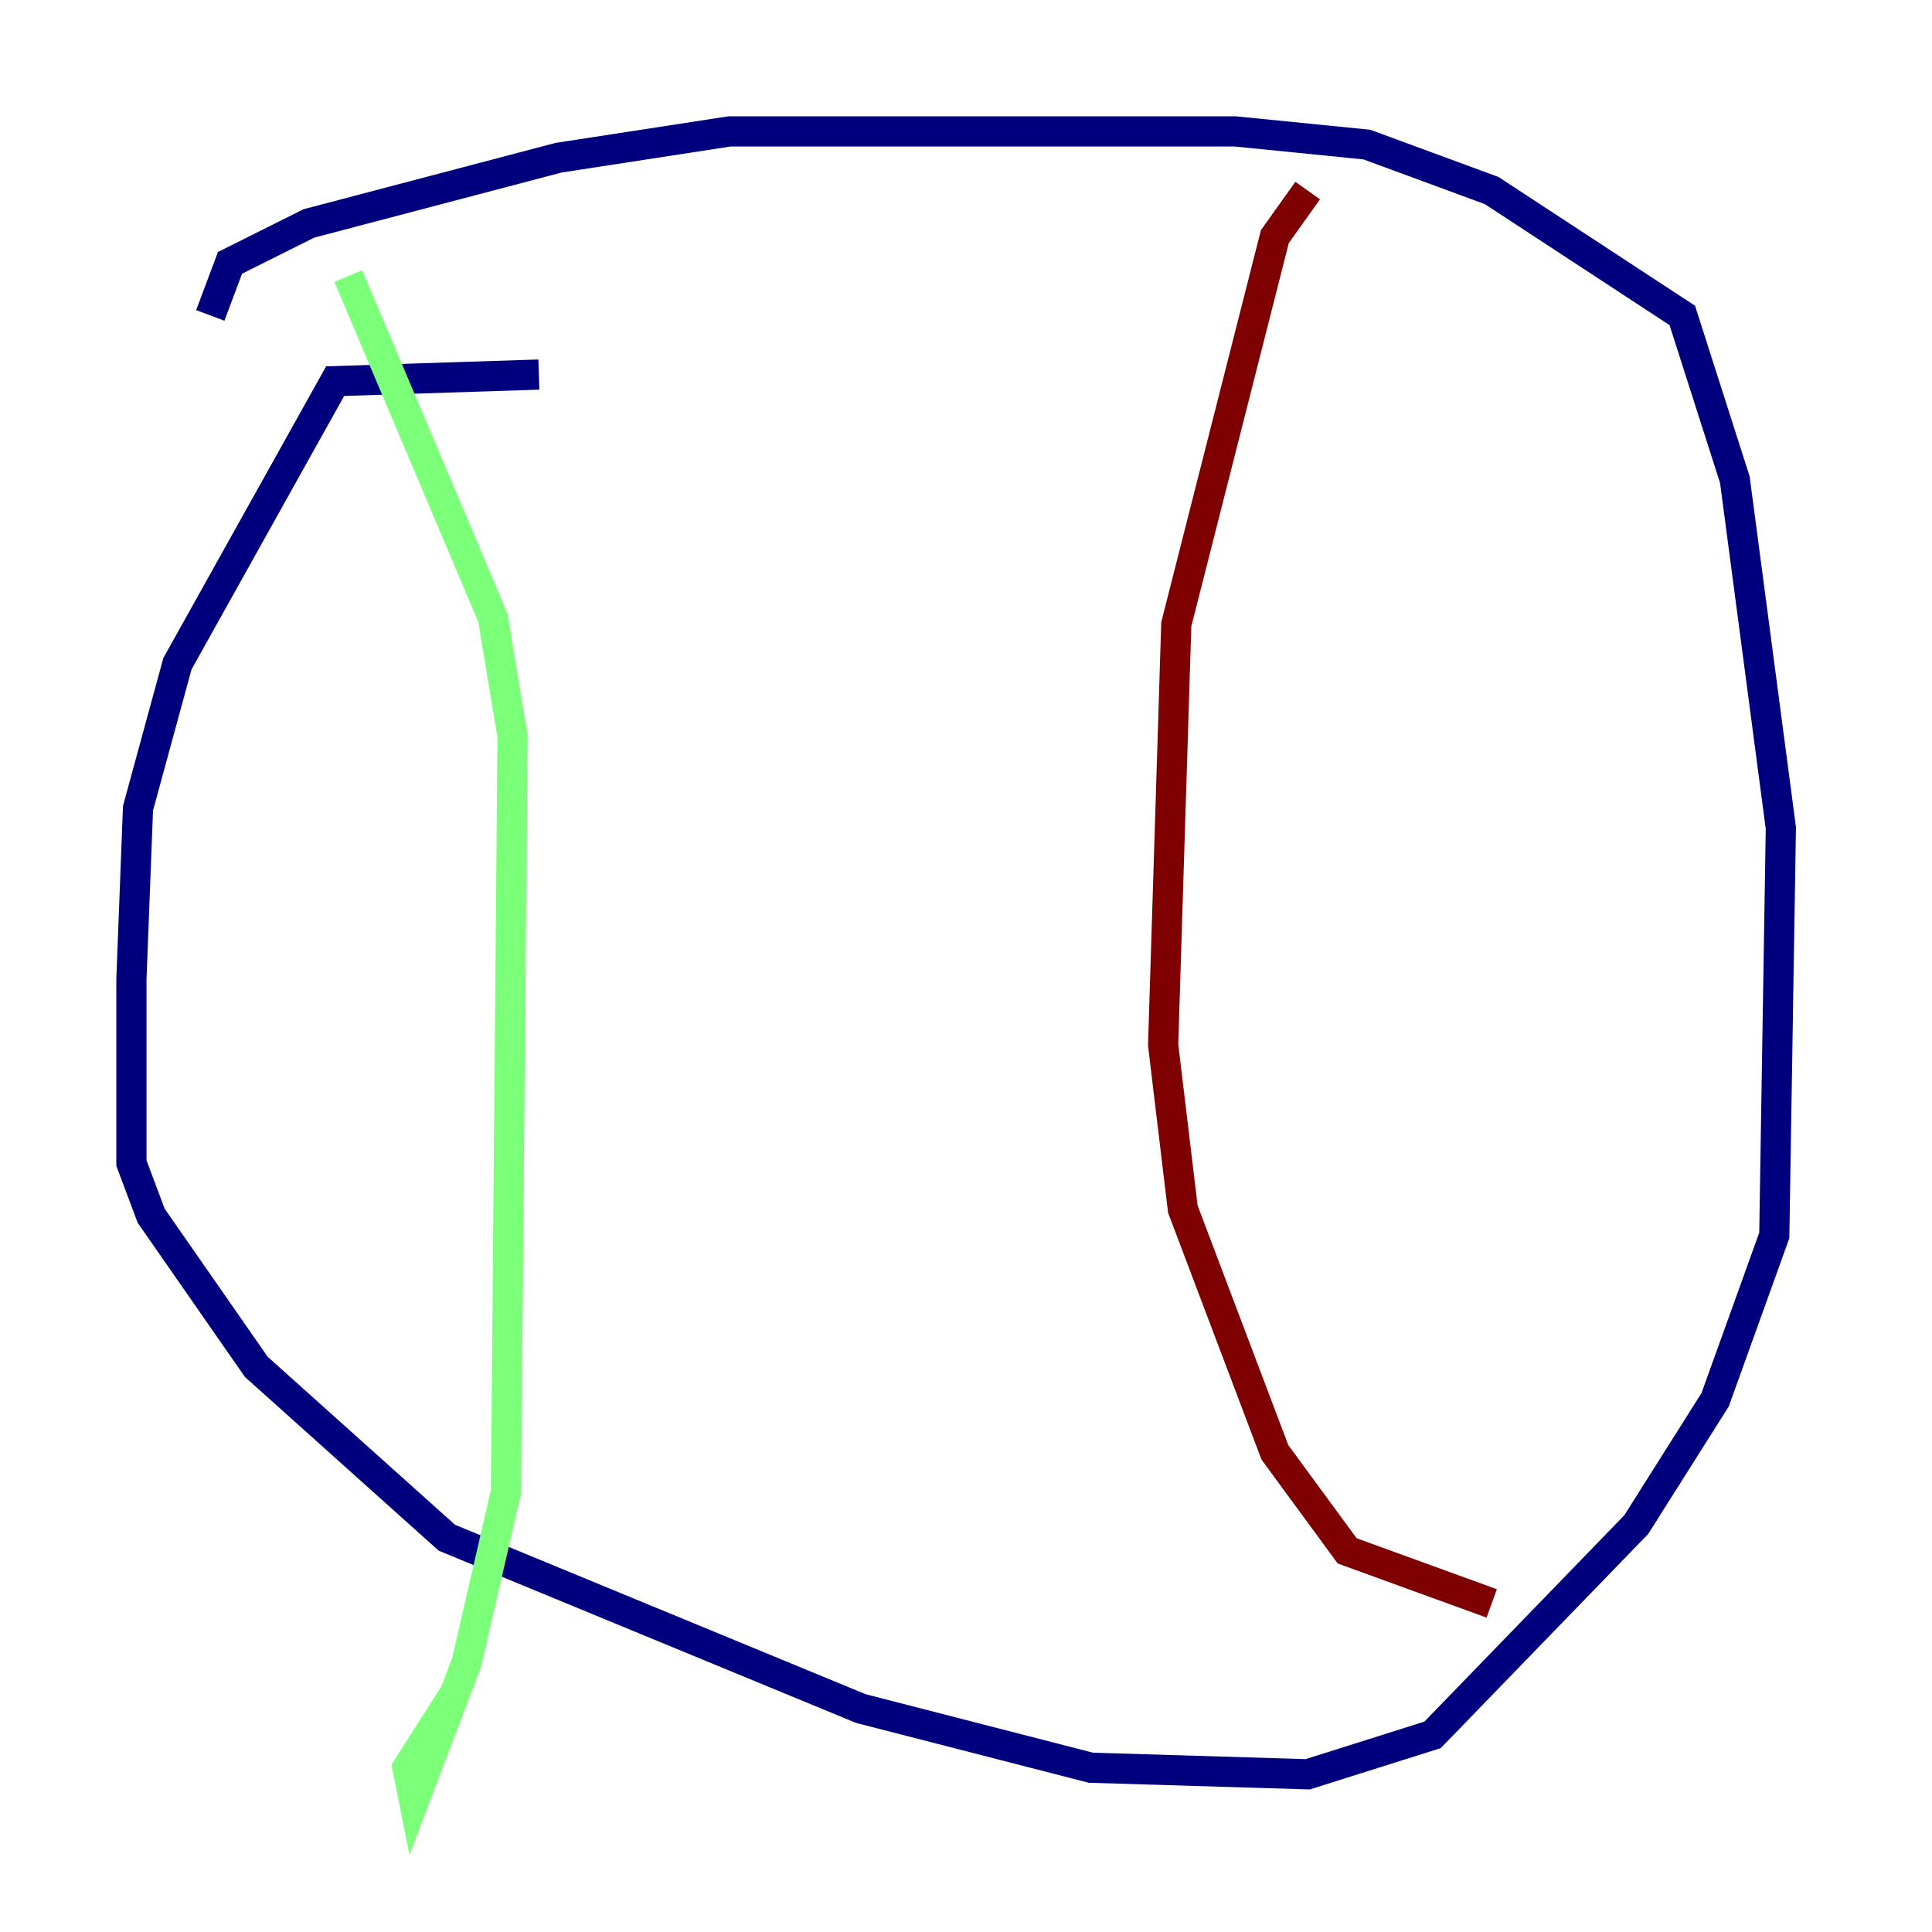<?xml version="1.0" encoding="utf-8" ?>
<svg baseProfile="tiny" height="128" version="1.2" viewBox="0,0,128,128" width="128" xmlns="http://www.w3.org/2000/svg" xmlns:ev="http://www.w3.org/2001/xml-events" xmlns:xlink="http://www.w3.org/1999/xlink"><defs /><polyline fill="none" points="35.701,24.816 22.204,25.252 11.755,43.973 9.143,53.551 8.707,64.871 8.707,77.061 10.014,80.544 16.98,90.558 29.605,101.878 57.034,113.197 72.272,117.116 86.639,117.551 94.912,114.939 108.408,101.007 113.633,92.735 117.551,81.85 117.986,54.857 114.939,31.782 111.456,20.898 98.83,12.626 90.558,9.578 81.85,8.707 48.327,8.707 37.007,10.449 20.463,14.803 15.238,17.415 13.932,20.898" stroke="#00007f" stroke-width="2" /><polyline fill="none" points="23.075,18.286 32.653,40.925 33.959,48.762 33.524,98.83 30.912,110.15 27.429,119.293 26.993,117.116 30.041,112.326" stroke="#7cff79" stroke-width="2" /><polyline fill="none" points="86.639,12.626 84.463,15.674 77.932,41.361 77.061,69.225 78.367,80.109 84.463,96.218 89.252,102.748 98.83,106.231" stroke="#7f0000" stroke-width="2" /></svg>